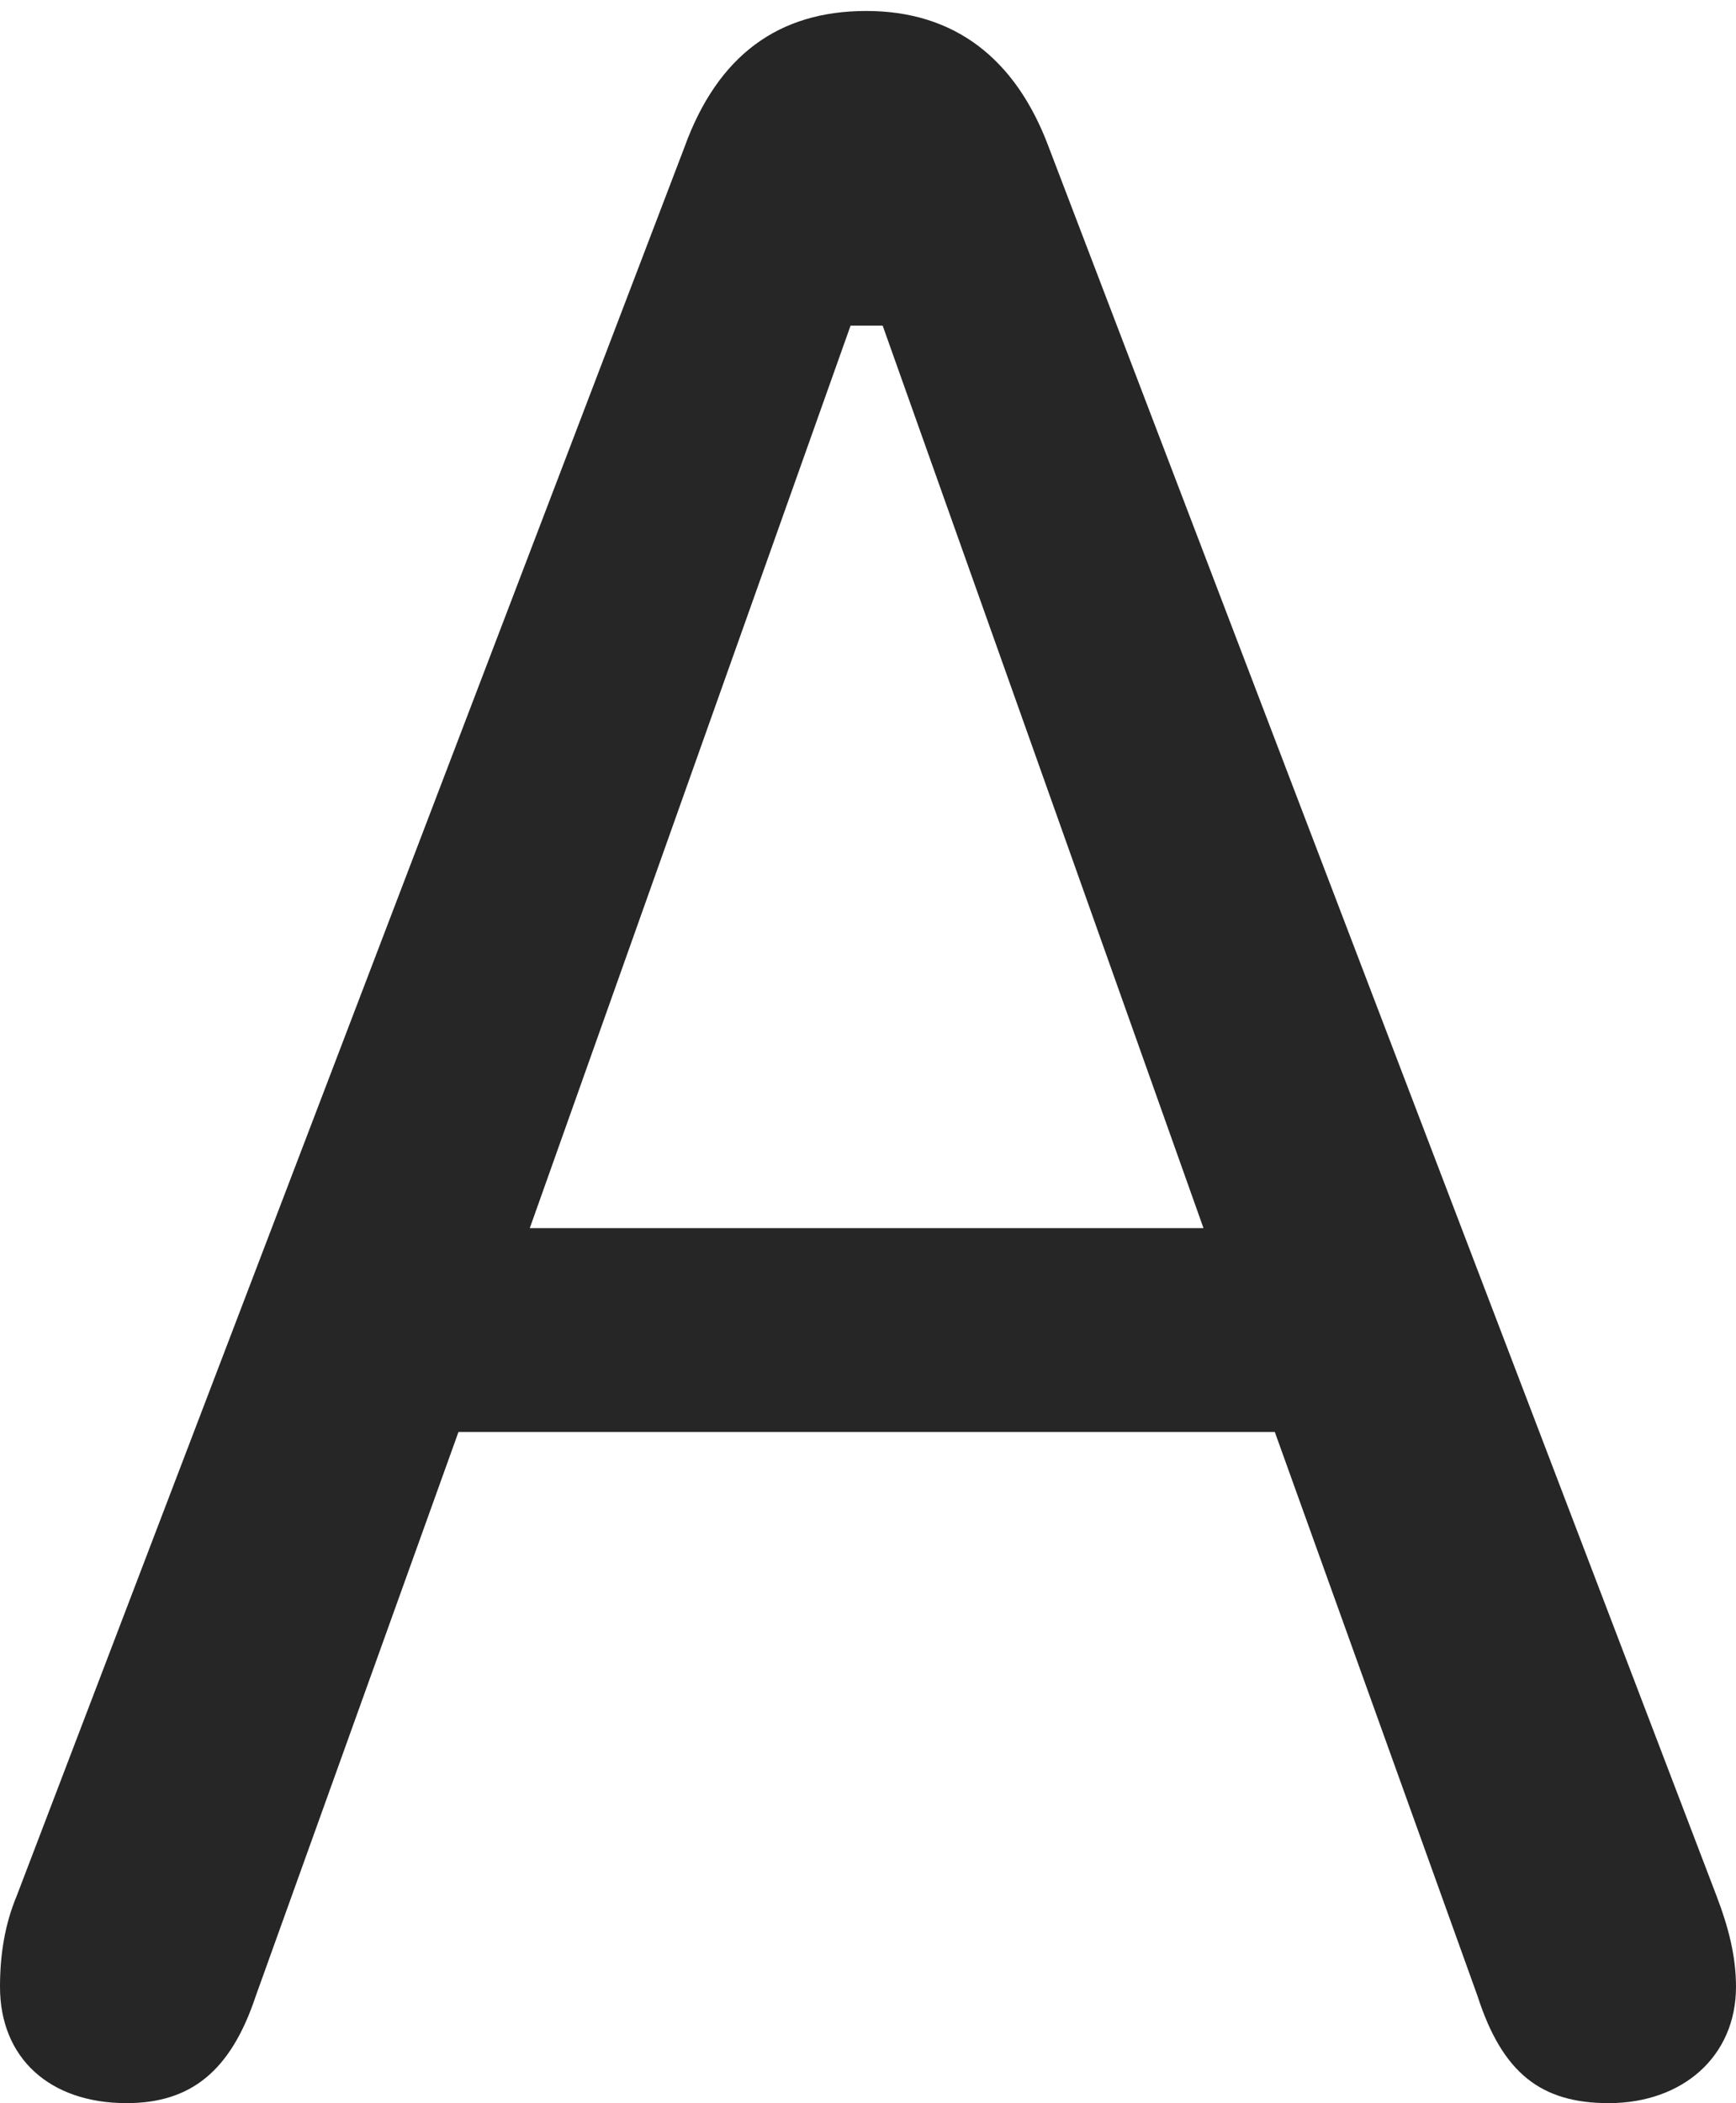 <?xml version="1.0" encoding="UTF-8"?>
<!--Generator: Apple Native CoreSVG 232.5-->
<!DOCTYPE svg
PUBLIC "-//W3C//DTD SVG 1.1//EN"
       "http://www.w3.org/Graphics/SVG/1.1/DTD/svg11.dtd">
<svg version="1.1" xmlns="http://www.w3.org/2000/svg" xmlns:xlink="http://www.w3.org/1999/xlink" width="42.726" height="51.753">
 <g>
  <rect height="51.753" opacity="0" width="42.726" x="0" y="0"/>
  <path d="M3.114 51.753C4.692 51.753 5.678 50.97 6.293 49.122L11.284 35.237L31.375 35.237L36.366 49.122C36.98 51.022 37.935 51.753 39.593 51.753C41.414 51.753 42.726 50.602 42.726 48.89C42.726 48.14 42.542 47.424 42.242 46.641L25.815 3.63C24.995 1.423 23.474 0.27 21.32 0.27C19.169 0.27 17.663 1.356 16.843 3.63L0.416 46.641C0.116 47.357 0 48.106 0 48.89C0 50.636 1.214 51.753 3.114 51.753ZM13.039 30.221L20.934 8.013L21.724 8.013L29.62 30.221Z" fill="#000000" fill-opacity="0.85"/>
 </g>
</svg>
